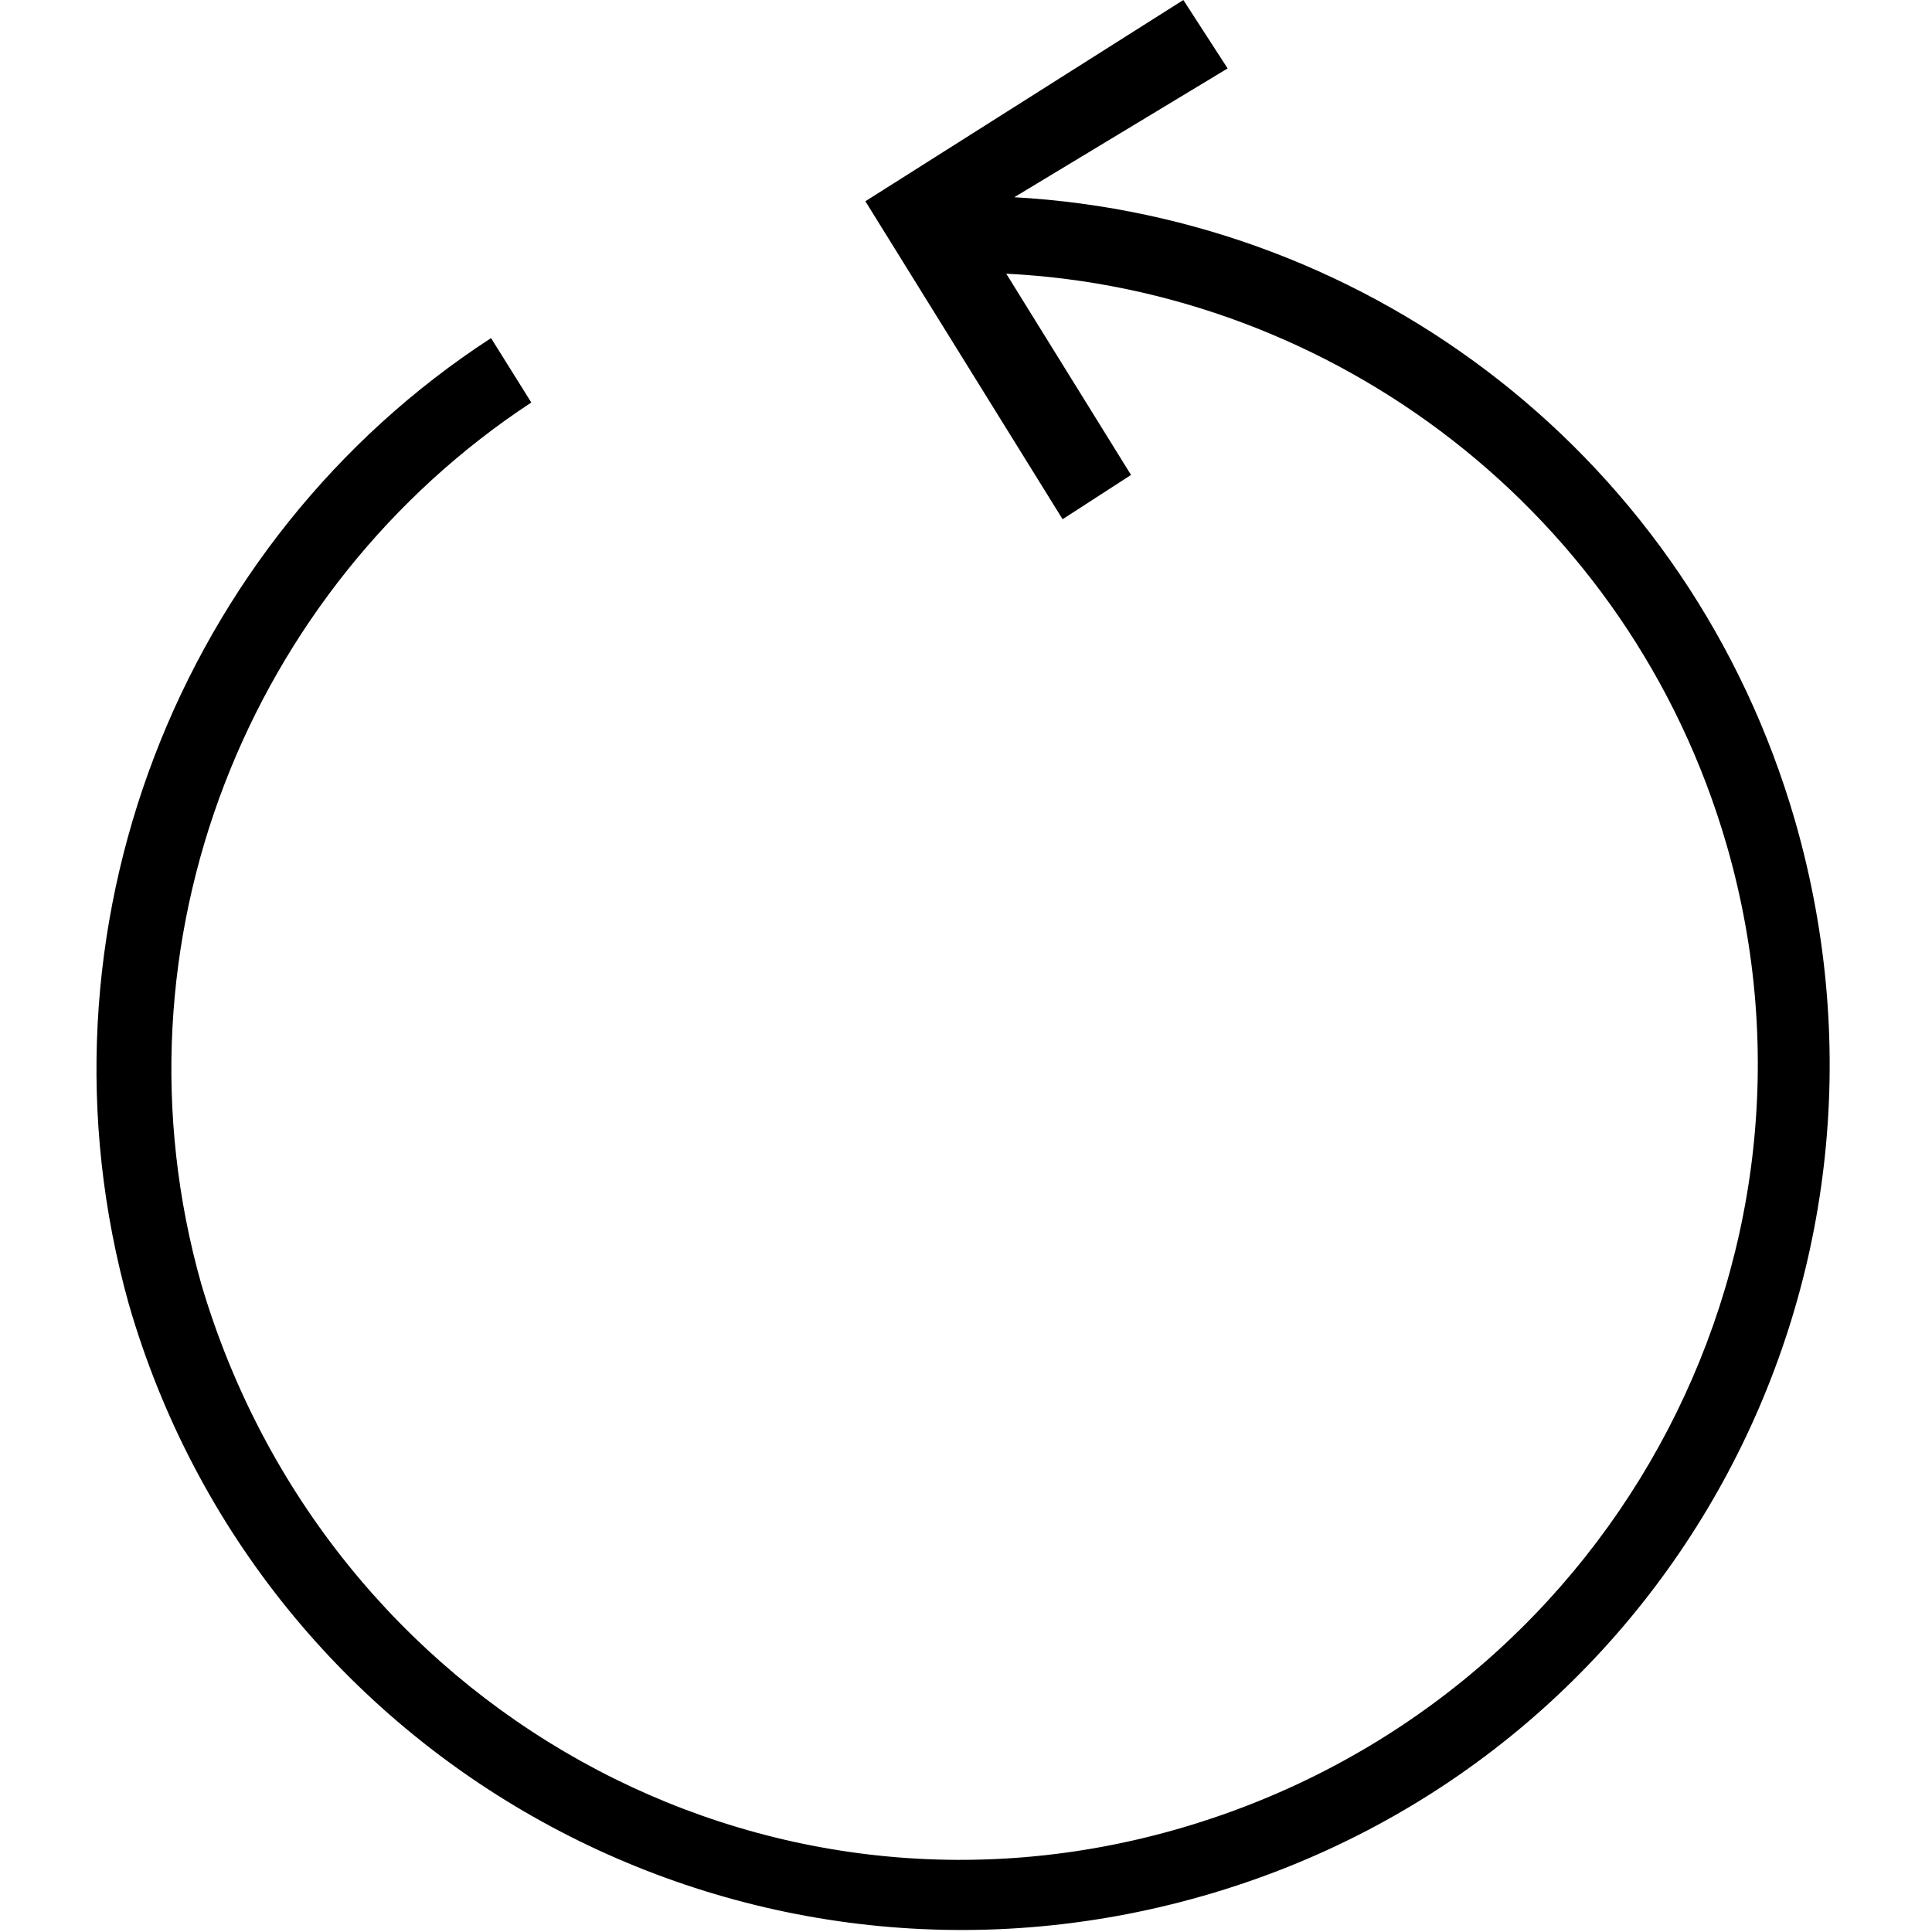 <?xml version="1.0" encoding="utf-8"?>
<!-- Generator: Adobe Illustrator 25.0.1, SVG Export Plug-In . SVG Version: 6.00 Build 0)  -->
<svg version="1.1" id="Layer_1" xmlns="http://www.w3.org/2000/svg" xmlns:xlink="http://www.w3.org/1999/xlink" x="0px" y="0px"
	 viewBox="0 0 48 48" style="enable-background:new 0 0 48 48;" xml:space="preserve">
<path d="M30.5,1.7L29.4,0l-7.9,5l4.9,7.9l1.7-1.1l-3.1-5c8.1,0.4,15.5,5.9,17.9,14.2c3,10.4-3,21.3-13.5,24.4s-21.3-3-24.4-13.5
	C2.6,23.4,6.2,14.6,13.2,10l-1-1.6c-7.7,5-11.6,14.7-9,24c3.3,11.4,15.2,18,26.7,14.7s18-15.2,14.7-26.7c-2.6-9-10.5-15-19.4-15.5
	L30.5,1.7z"/>
</svg>
